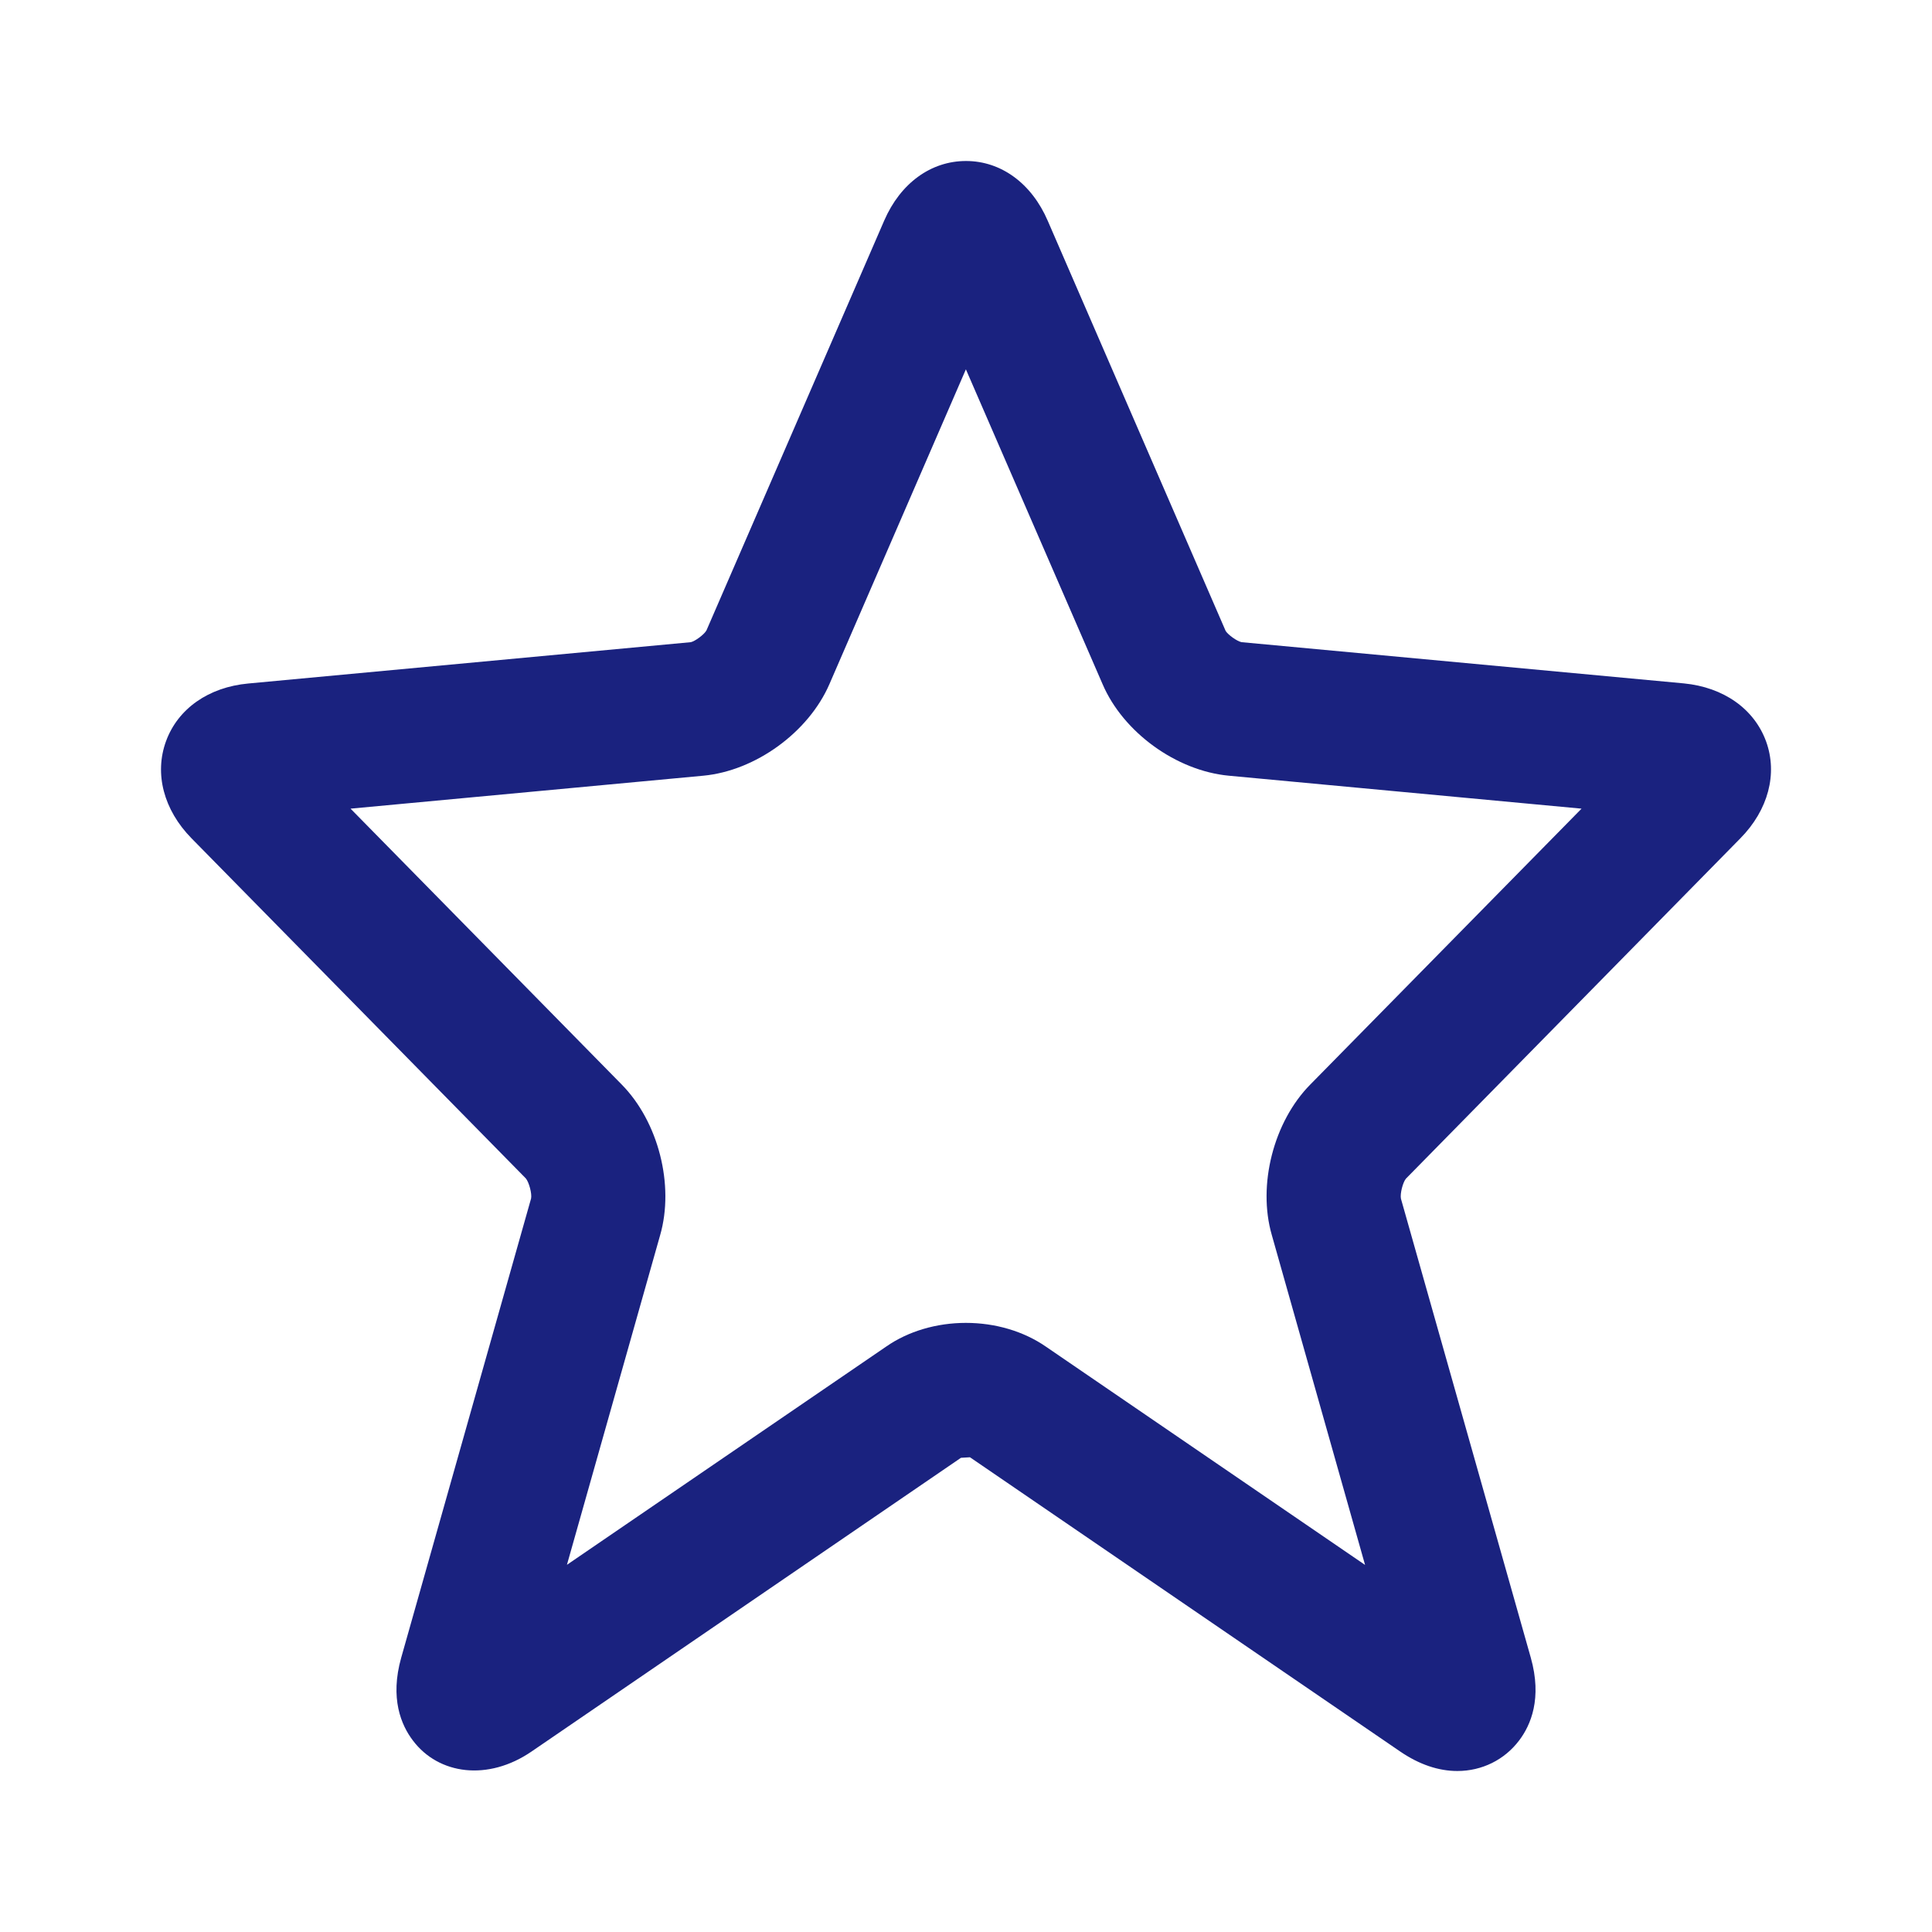<svg width="18" height="18" viewBox="0 0 18 18" fill="none" xmlns="http://www.w3.org/2000/svg">
<path fill-rule="evenodd" clip-rule="evenodd" d="M13.578 16.5C13.401 16.5 13.222 16.439 13.046 16.319L9.037 13.577L8.953 13.582L4.953 16.318C4.548 16.596 4.087 16.535 3.847 16.216C3.738 16.073 3.631 15.823 3.738 15.444L4.948 11.166C4.957 11.121 4.929 11.015 4.899 10.979L1.784 7.81C1.525 7.546 1.436 7.208 1.547 6.905C1.658 6.602 1.944 6.402 2.313 6.368L6.436 5.983C6.475 5.975 6.561 5.912 6.582 5.873L8.238 2.055C8.389 1.707 8.673 1.5 9 1.5C9.327 1.5 9.612 1.709 9.762 2.058L11.419 5.878C11.44 5.913 11.525 5.975 11.568 5.983L15.688 6.367C16.058 6.403 16.343 6.604 16.454 6.907C16.564 7.209 16.474 7.547 16.215 7.81L13.099 10.981C13.07 11.015 13.043 11.121 13.052 11.167L14.262 15.444C14.369 15.823 14.262 16.073 14.153 16.216C14.017 16.396 13.807 16.5 13.578 16.5ZM8.999 12.325C9.273 12.325 9.537 12.403 9.744 12.546L12.718 14.58L11.849 11.506C11.715 11.042 11.865 10.451 12.208 10.104L14.735 7.534L11.448 7.227C10.959 7.181 10.464 6.822 10.272 6.373L8.999 3.441L7.727 6.375C7.532 6.823 7.039 7.181 6.553 7.227L3.266 7.534L5.792 10.104C6.134 10.451 6.285 11.042 6.15 11.509L5.282 14.579L8.256 12.546C8.461 12.403 8.726 12.325 8.999 12.325Z" fill="#1A227F"/>
</svg>
